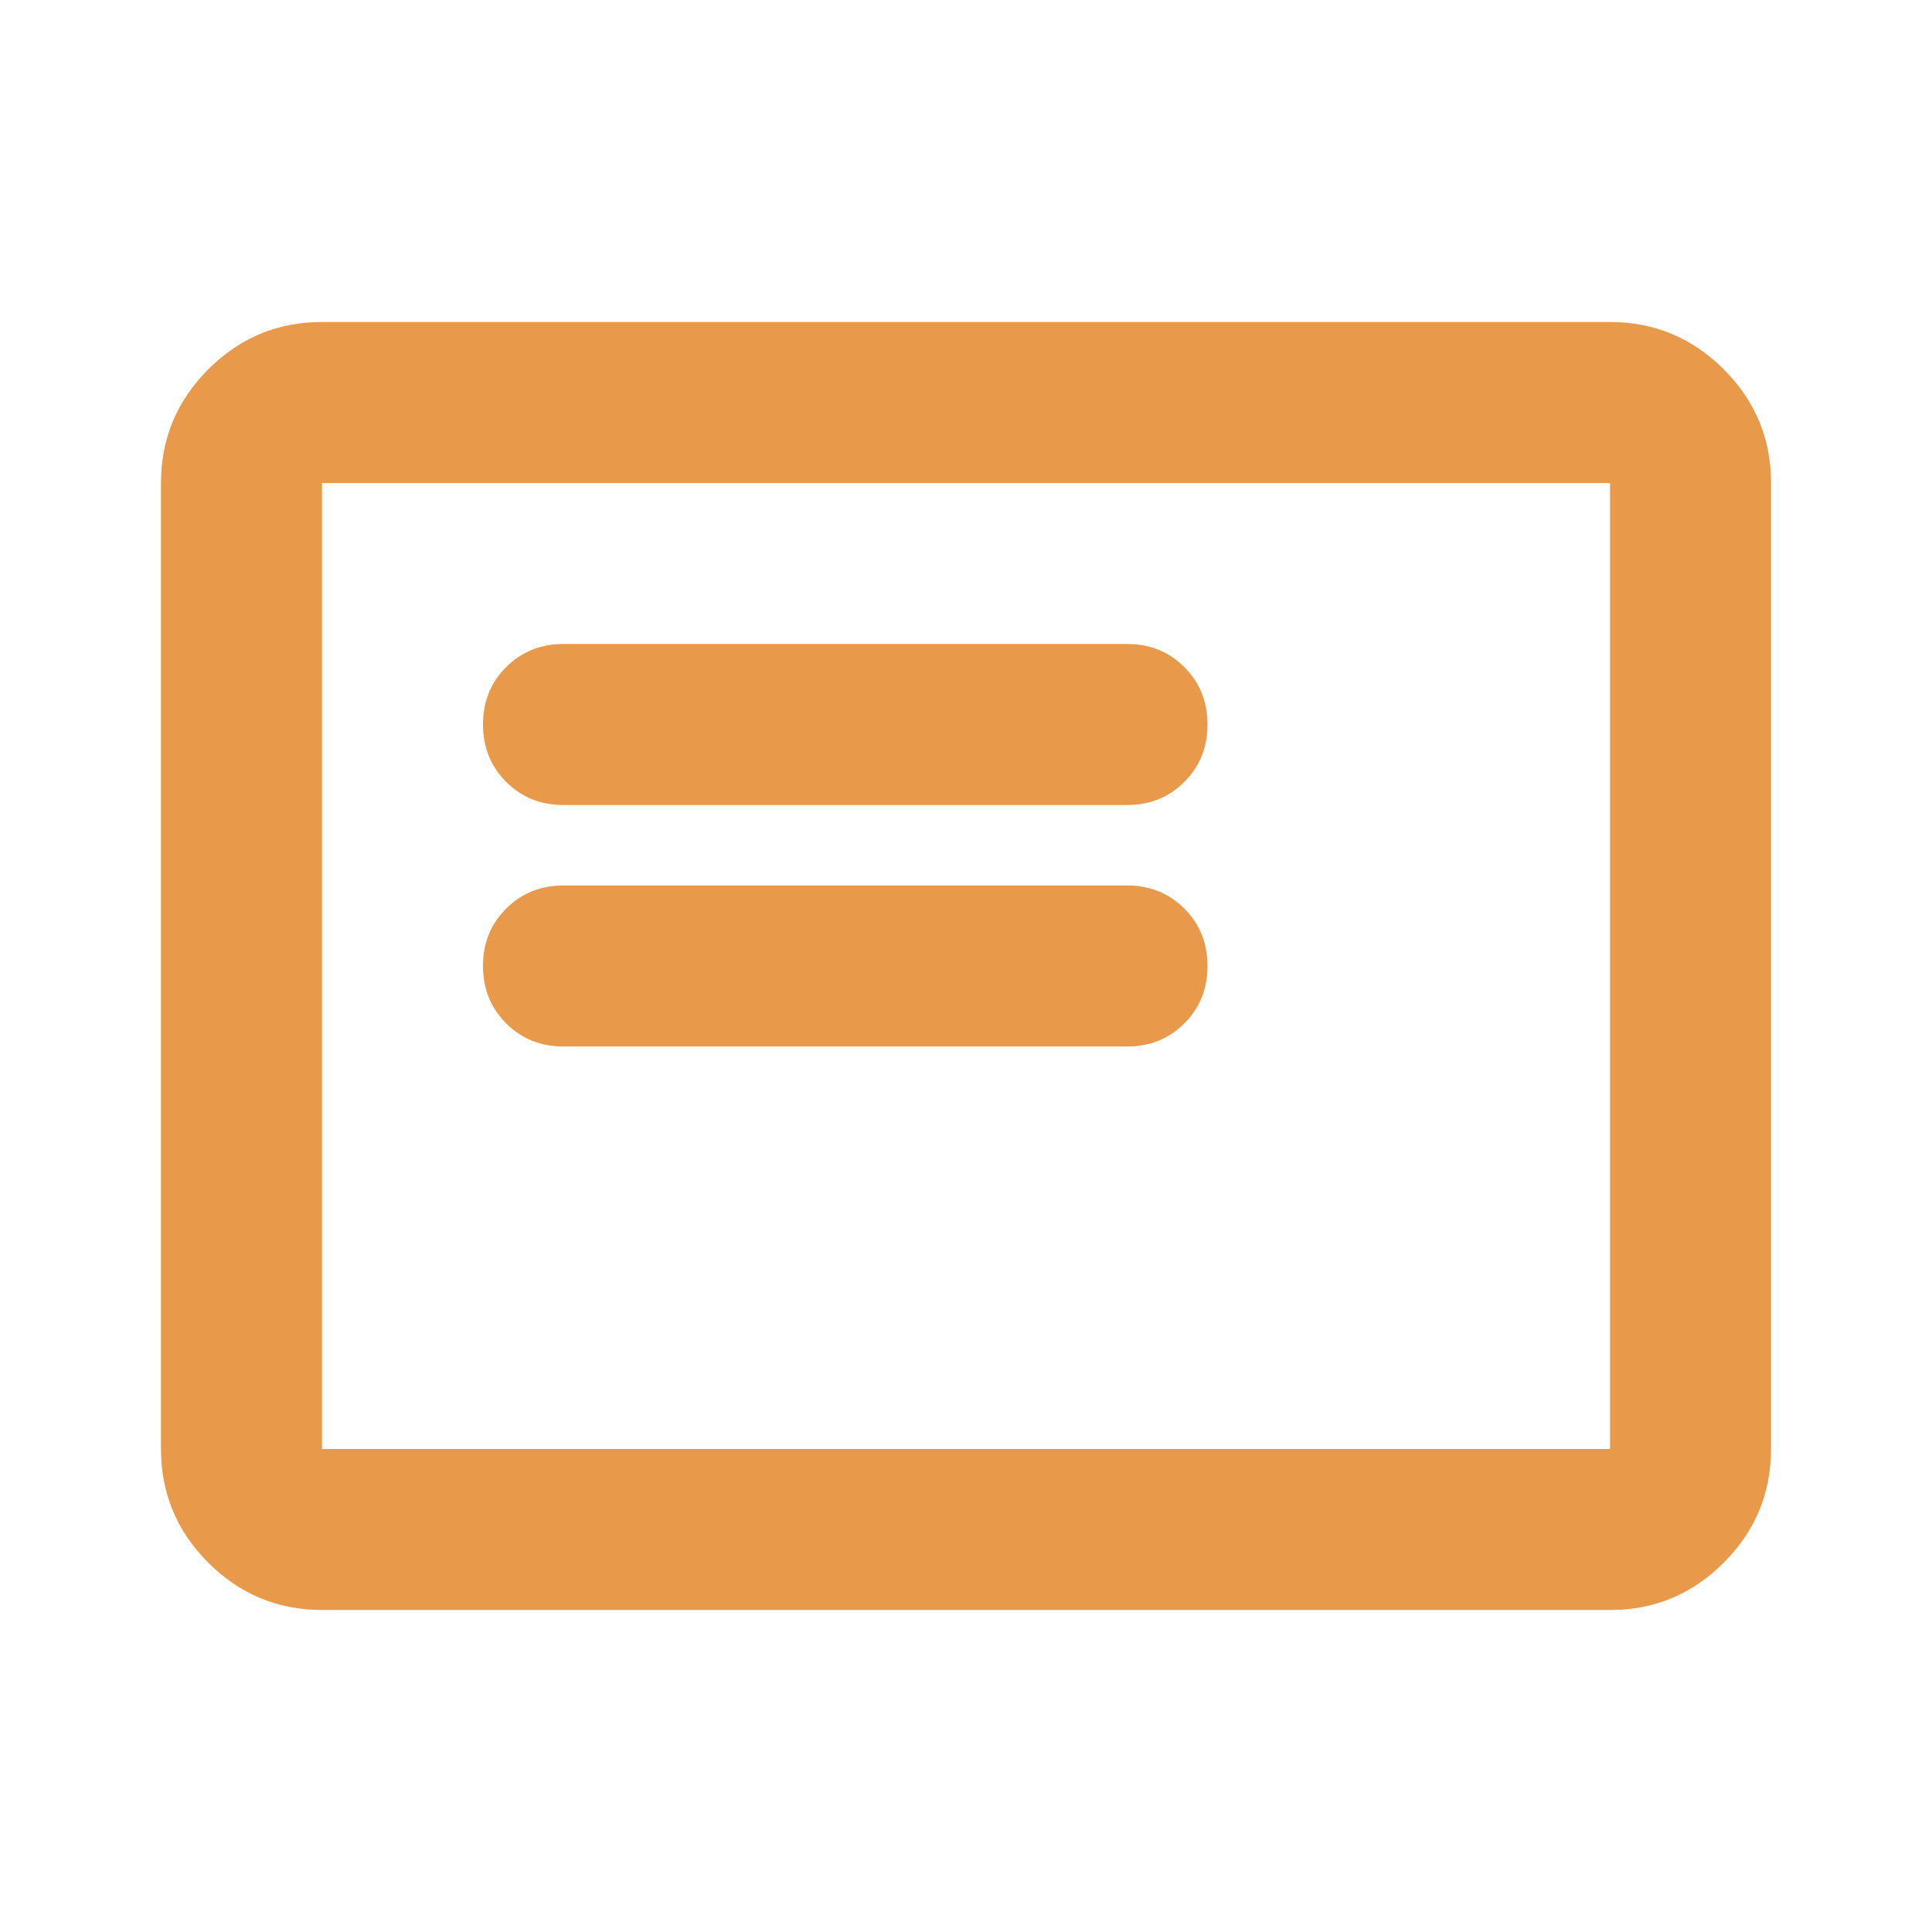 <svg width="25" height="25" viewBox="0 0 25 25" fill="none" xmlns="http://www.w3.org/2000/svg">
<path d="M7.292 13.542H14.584C14.879 13.542 15.126 13.442 15.326 13.242C15.526 13.042 15.626 12.794 15.625 12.5C15.625 12.205 15.525 11.957 15.325 11.757C15.125 11.557 14.878 11.458 14.584 11.458H7.292C6.997 11.458 6.749 11.558 6.549 11.758C6.349 11.958 6.249 12.206 6.25 12.5C6.25 12.795 6.35 13.043 6.55 13.243C6.75 13.443 6.997 13.542 7.292 13.542ZM7.292 10.417H14.584C14.879 10.417 15.126 10.317 15.326 10.117C15.526 9.917 15.626 9.67 15.625 9.375C15.625 9.08 15.525 8.832 15.325 8.632C15.125 8.432 14.878 8.333 14.584 8.333H7.292C6.997 8.333 6.749 8.433 6.549 8.633C6.349 8.833 6.249 9.081 6.25 9.375C6.25 9.67 6.35 9.918 6.55 10.118C6.75 10.318 6.997 10.417 7.292 10.417ZM4.167 20.833C3.594 20.833 3.103 20.629 2.695 20.221C2.287 19.813 2.083 19.322 2.083 18.75V6.25C2.083 5.677 2.288 5.187 2.696 4.778C3.104 4.37 3.595 4.166 4.167 4.167H20.834C21.406 4.167 21.897 4.371 22.305 4.779C22.714 5.188 22.918 5.678 22.917 6.25V18.75C22.917 19.323 22.713 19.814 22.304 20.222C21.896 20.63 21.406 20.834 20.834 20.833H4.167ZM4.167 18.75H20.834V6.25H4.167V18.75Z" fill="#E9994A"/>
</svg>

